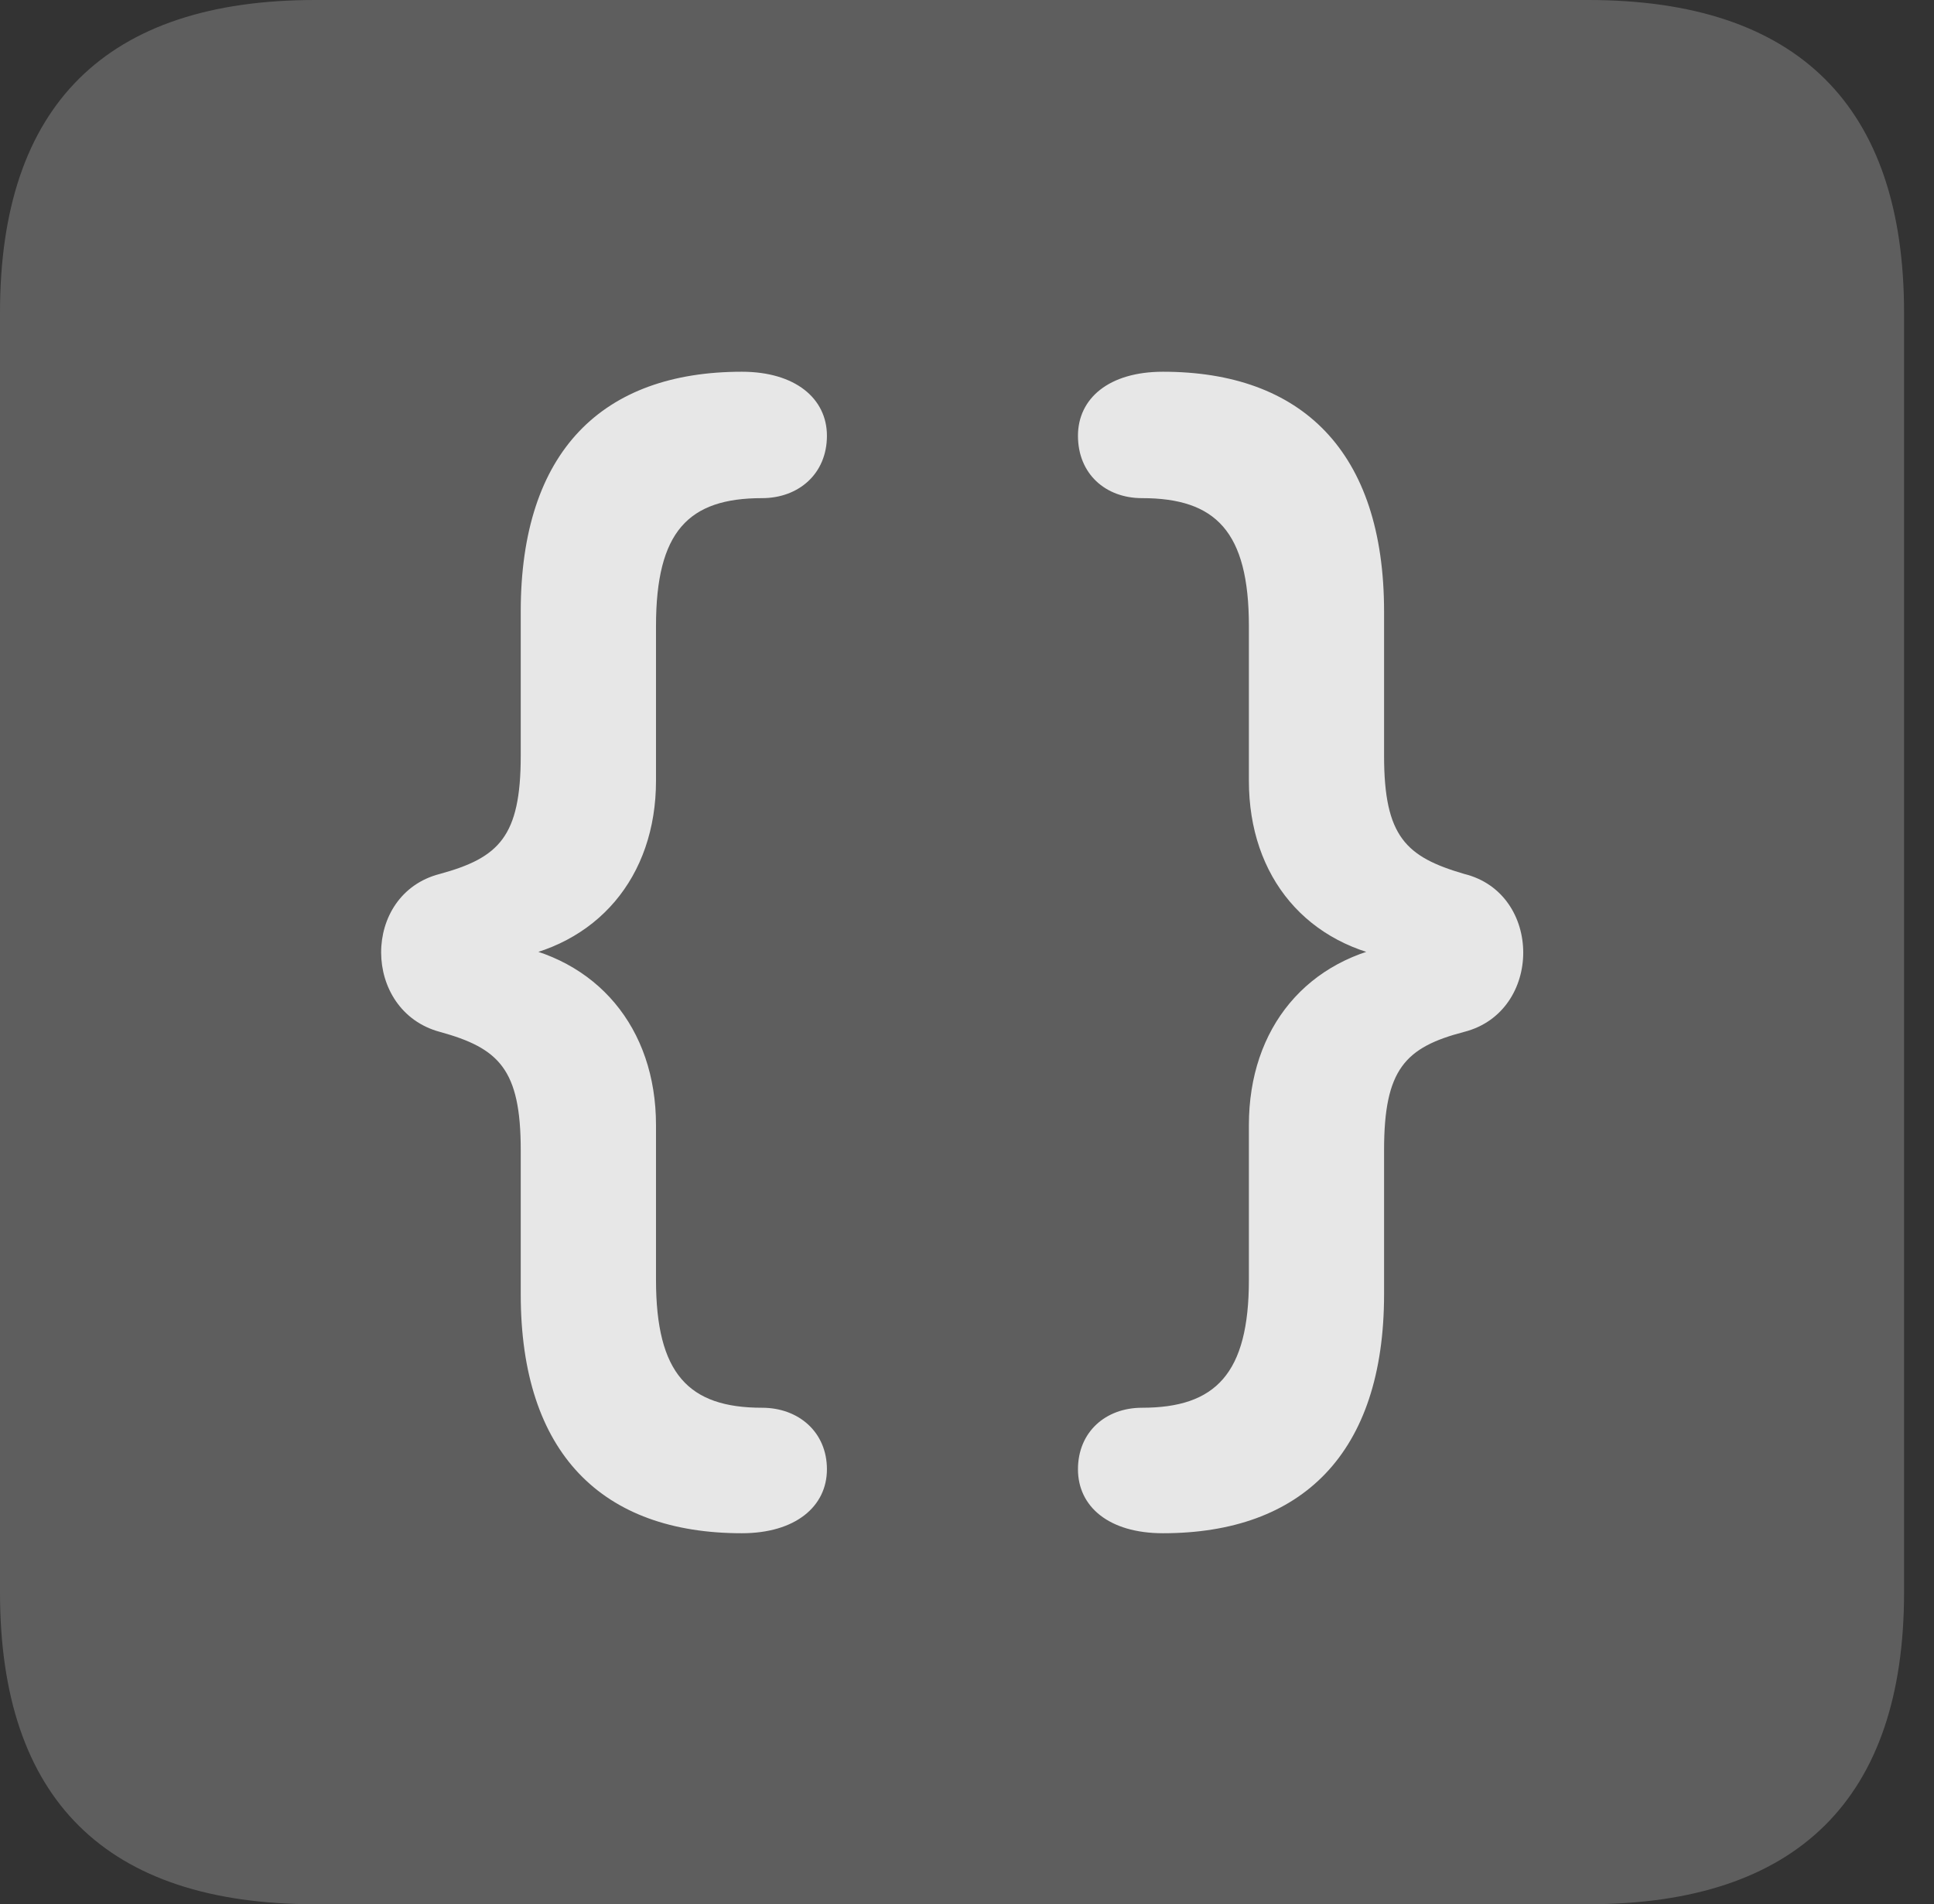 <?xml version="1.0" encoding="UTF-8"?>
<!--Generator: Apple Native CoreSVG 341-->
<!DOCTYPE svg
PUBLIC "-//W3C//DTD SVG 1.1//EN"
       "http://www.w3.org/Graphics/SVG/1.1/DTD/svg11.dtd">
<svg version="1.1" xmlns="http://www.w3.org/2000/svg" xmlns:xlink="http://www.w3.org/1999/xlink" viewBox="0 0 23.32 22.959">
 <rect x="0" y="0" width="23.32" height="22.959" fill="#333333" stroke="none"/>
 <g>
  <rect height="22.959" opacity="0" width="23.32" x="0" y="0"/>
  <path d="M3.799 22.959L19.15 22.959C21.68 22.959 22.959 21.68 22.959 19.199L22.959 3.77C22.959 1.279 21.68 0 19.15 0L3.799 0C1.279 0 0 1.27 0 3.77L0 19.199C0 21.699 1.279 22.959 3.799 22.959Z" fill="white" fill-opacity="0.212"/>
  <path d="M8.945 18.486C7.266 18.486 6.279 17.529 6.279 15.605L6.279 13.867C6.279 12.891 6.016 12.637 5.303 12.441C4.365 12.188 4.355 10.781 5.303 10.537C6.016 10.342 6.279 10.088 6.279 9.111L6.279 7.373C6.279 5.439 7.266 4.482 8.945 4.482C9.59 4.482 9.971 4.805 9.971 5.254C9.971 5.713 9.629 6.006 9.189 6.006C8.301 6.006 7.91 6.406 7.91 7.549L7.91 9.414C7.91 10.576 7.197 11.416 6.074 11.572L6.074 11.377C7.197 11.543 7.91 12.393 7.91 13.565L7.91 15.43C7.91 16.562 8.301 16.973 9.189 16.973C9.629 16.973 9.971 17.266 9.971 17.715C9.971 18.164 9.59 18.486 8.945 18.486ZM14.023 18.486C13.369 18.486 12.998 18.164 12.998 17.715C12.998 17.266 13.33 16.973 13.77 16.973C14.658 16.973 15.059 16.562 15.059 15.43L15.059 13.565C15.059 12.393 15.762 11.543 16.895 11.377L16.895 11.572C15.762 11.416 15.059 10.576 15.059 9.414L15.059 7.549C15.059 6.406 14.658 6.006 13.77 6.006C13.33 6.006 12.998 5.713 12.998 5.254C12.998 4.805 13.369 4.482 14.023 4.482C15.693 4.482 16.689 5.439 16.689 7.373L16.689 9.111C16.689 10.088 16.953 10.332 17.656 10.537C18.604 10.771 18.604 12.197 17.656 12.441C16.943 12.627 16.689 12.891 16.689 13.867L16.689 15.605C16.689 17.529 15.693 18.486 14.023 18.486Z" fill="white" fill-opacity="0.85"/>
 </g>
</svg>
